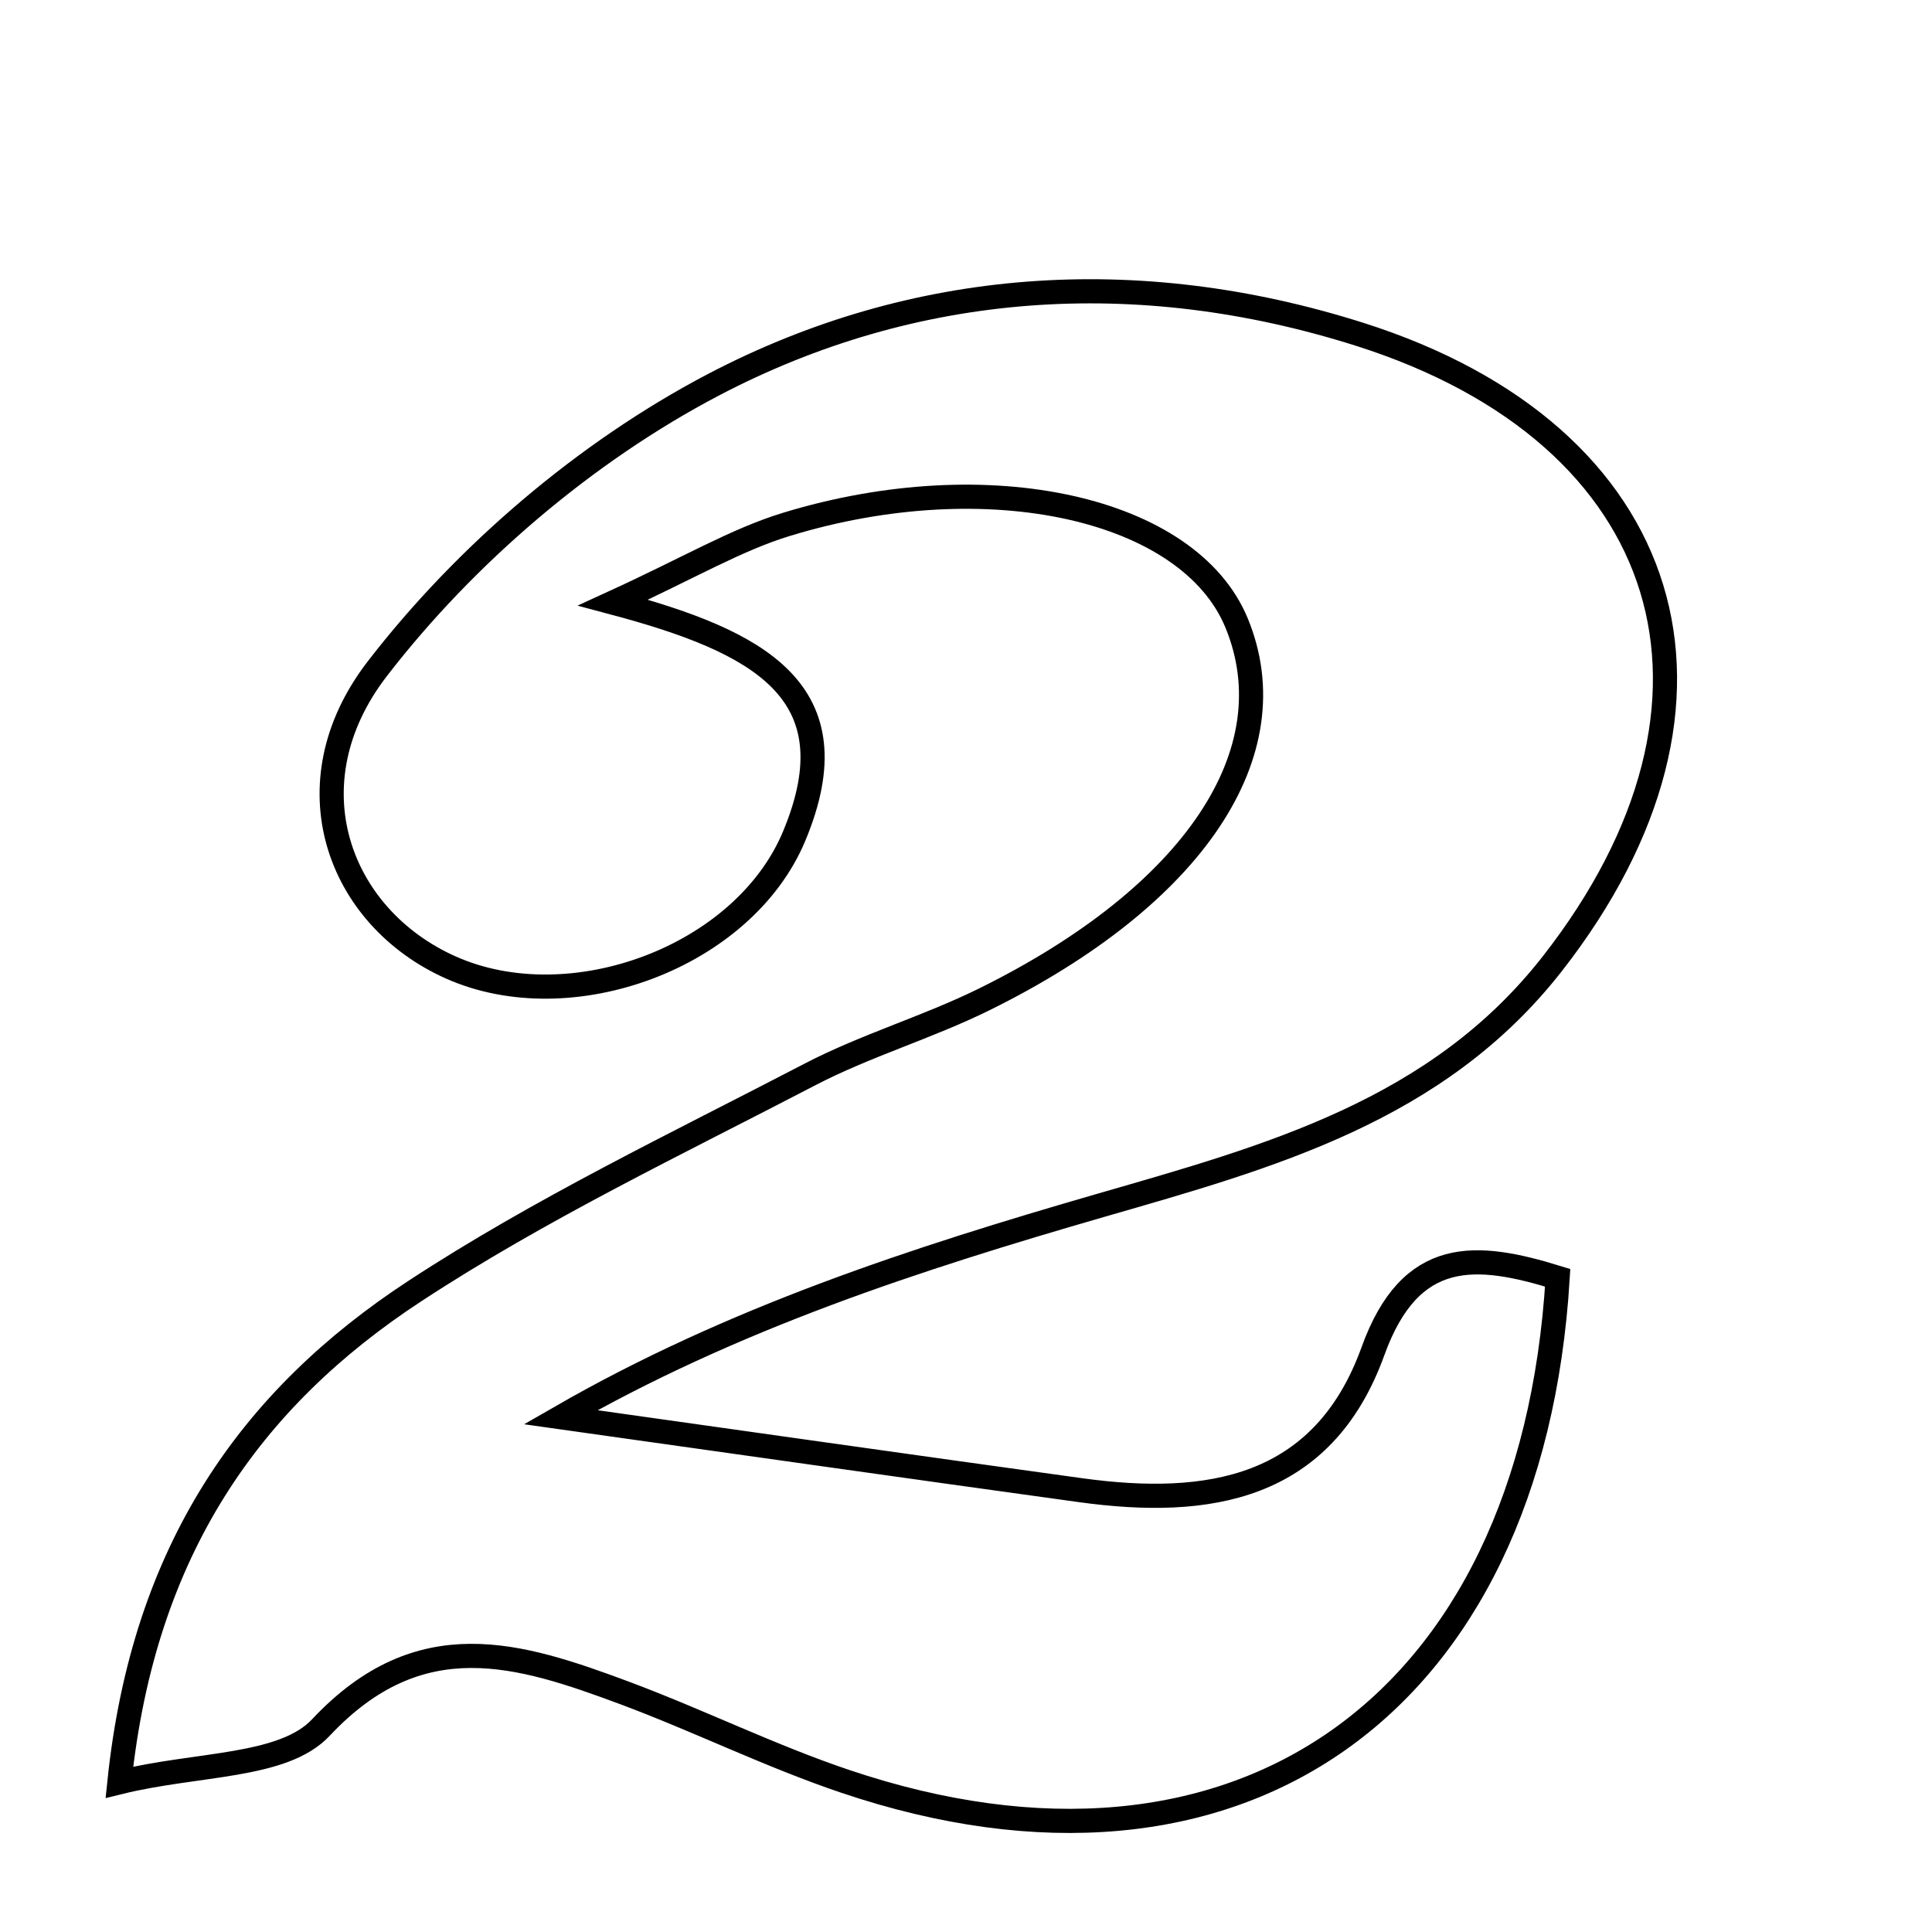 <svg xmlns="http://www.w3.org/2000/svg" viewBox="0.0 0.0 24.0 24.0" height="200px" width="200px"><path fill="none" stroke="black" stroke-width=".3" stroke-opacity="1.0"  filling="0" d="M16.884 4.151 C20.824 5.398 21.833 8.712 19.281 11.975 C17.852 13.802 15.767 14.369 13.678 14.972 C11.378 15.637 9.098 16.377 6.964 17.605 C9.118 17.908 11.272 18.215 13.426 18.512 C15.01 18.73 16.433 18.507 17.055 16.786 C17.523 15.487 18.34 15.561 19.35 15.873 C19.027 21.216 15.355 23.766 10.501 22.129 C9.572 21.816 8.686 21.377 7.766 21.033 C6.449 20.543 5.219 20.147 3.987 21.459 C3.518 21.961 2.452 21.901 1.483 22.14 C1.783 19.25 3.115 17.372 5.155 16.037 C6.71 15.018 8.404 14.21 10.058 13.349 C10.753 12.987 11.52 12.763 12.224 12.416 C14.839 11.126 16.022 9.341 15.361 7.738 C14.774 6.314 12.285 5.747 9.772 6.513 C9.143 6.705 8.562 7.053 7.616 7.486 C9.42 7.967 10.62 8.583 9.864 10.39 C9.236 11.889 7.094 12.685 5.599 12.018 C4.201 11.394 3.582 9.739 4.688 8.306 C5.781 6.889 7.274 5.613 8.858 4.782 C11.355 3.472 14.125 3.278 16.884 4.151"></path></svg>